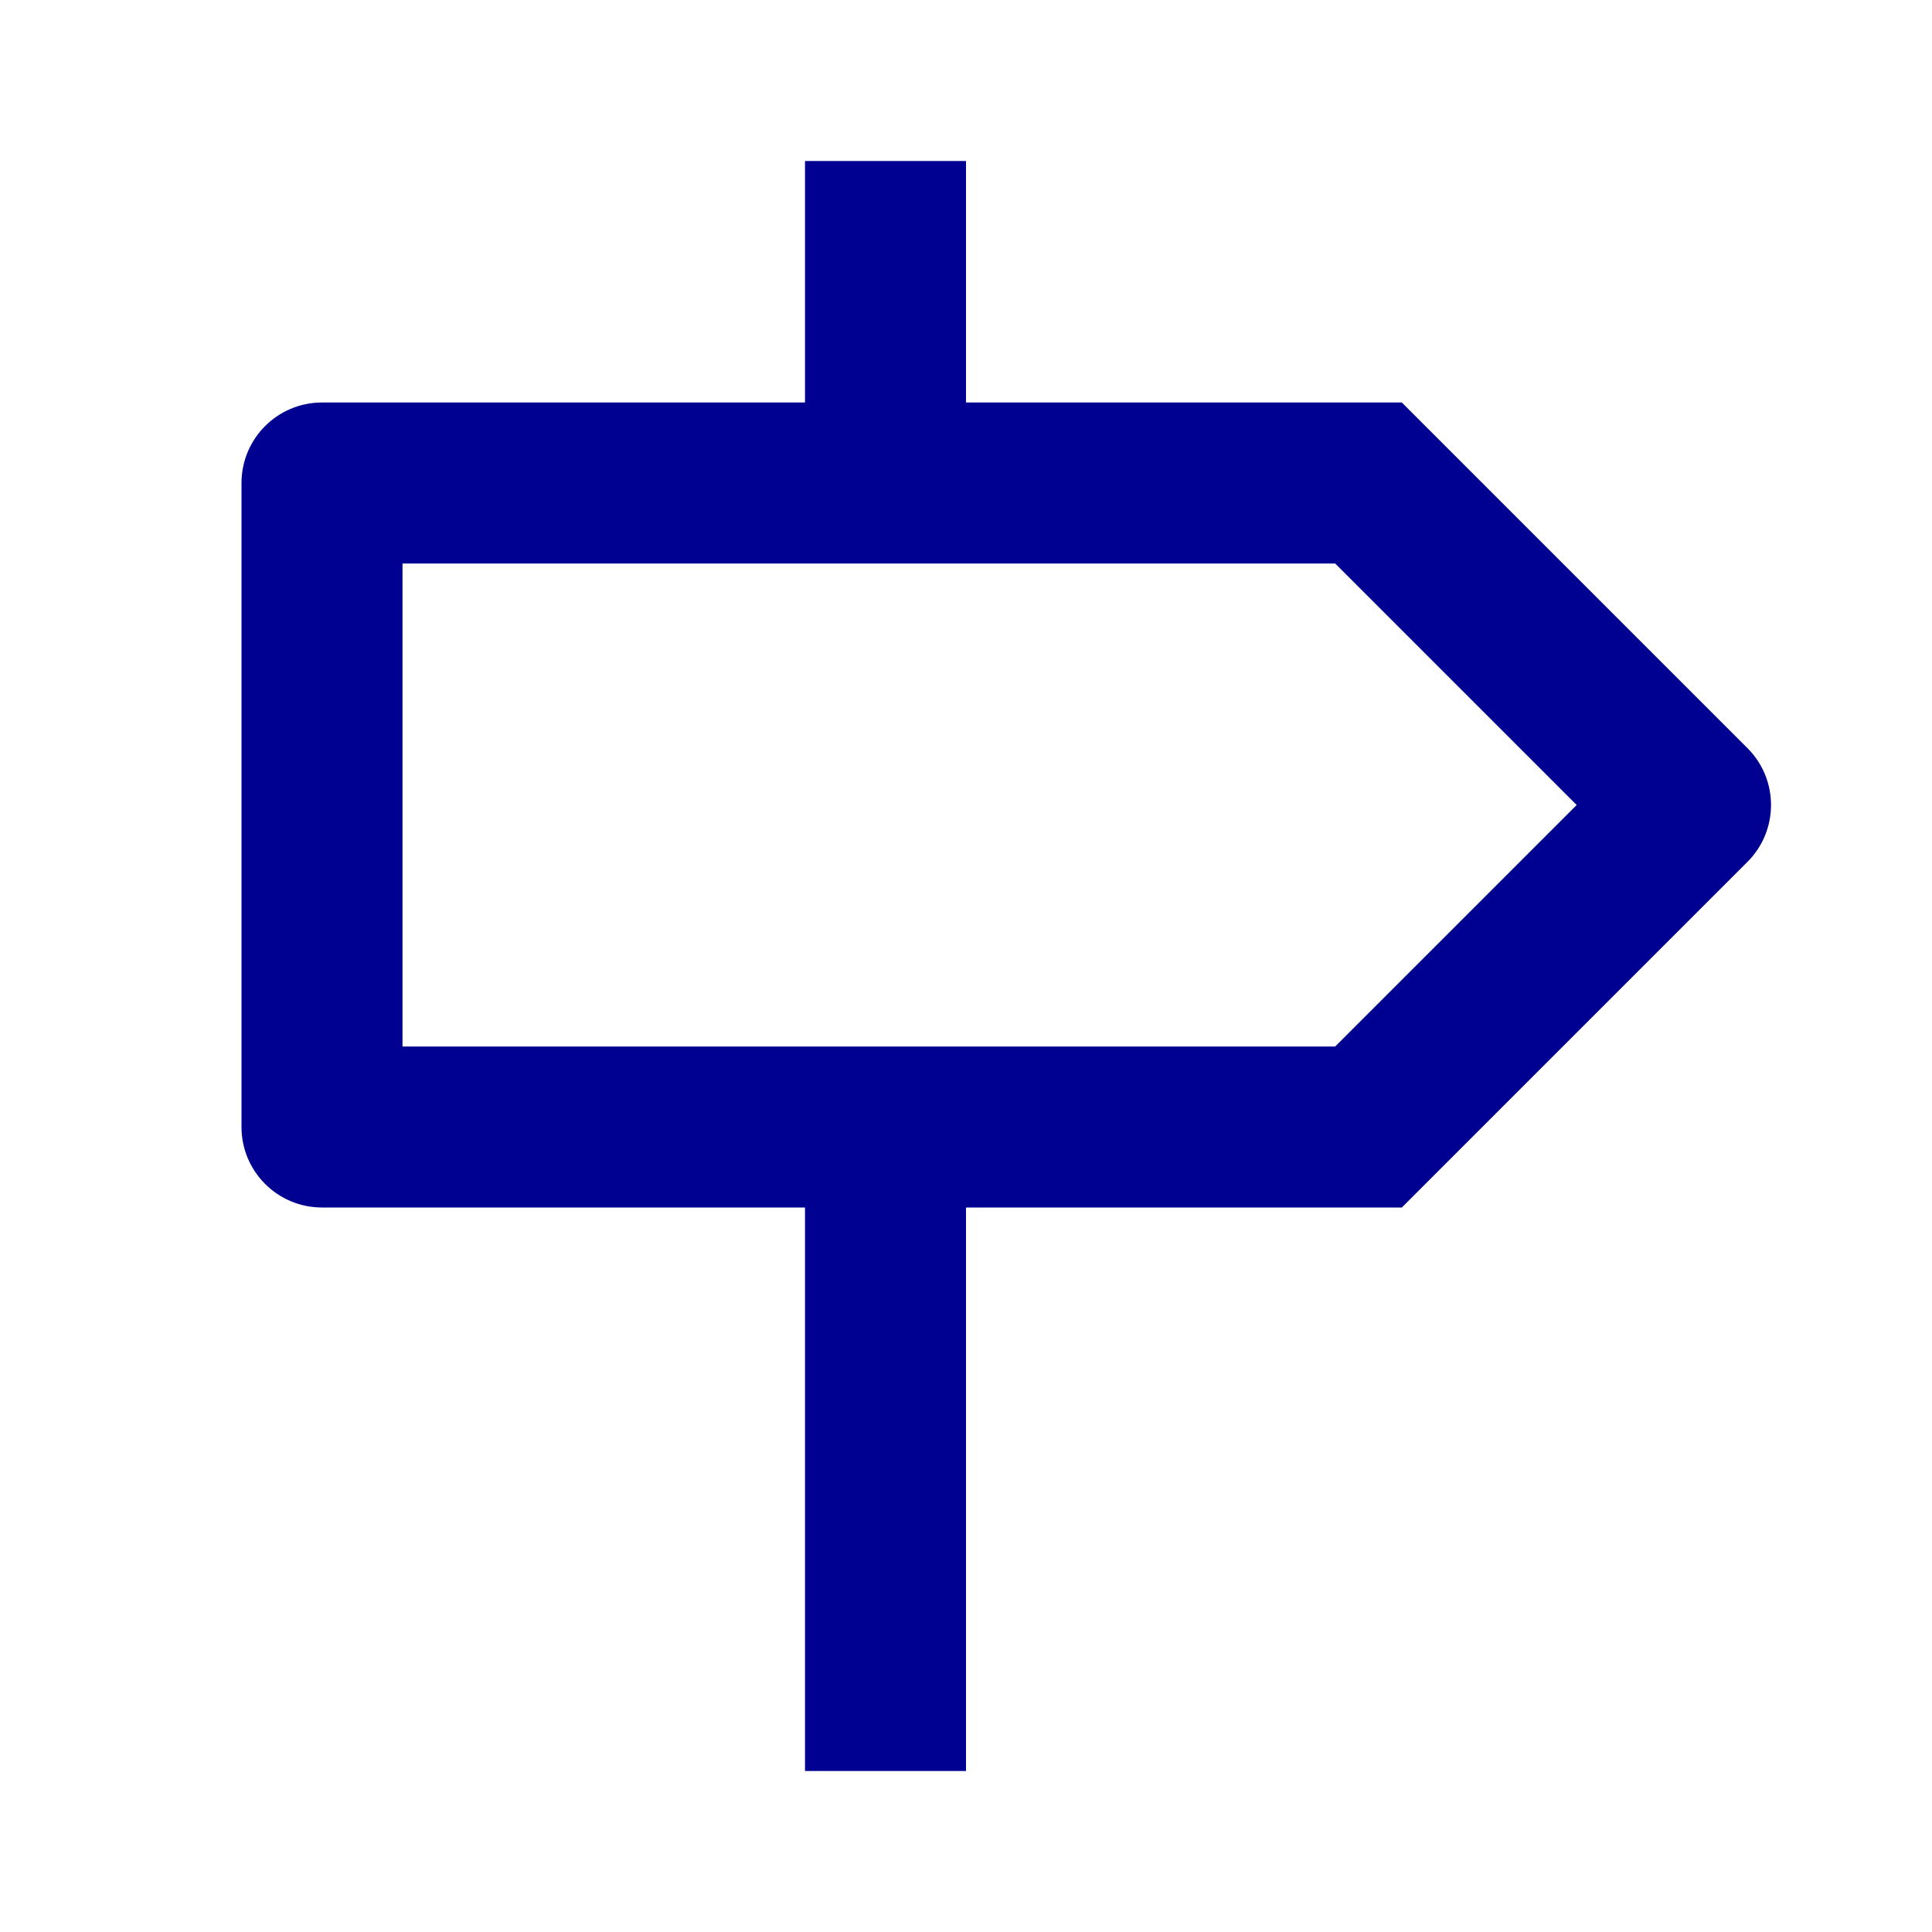 <svg width="24" height="24" viewBox="0 0 24 24" fill="none" xmlns="http://www.w3.org/2000/svg">
<path d="M12 5H17.414L21.707 9.293C22.098 9.683 22.098 10.317 21.707 10.707L17.414 15H12V22H10V15H4C3.448 15 3 14.552 3 14V6C3 5.448 3.448 5 4 5H10V2H12V5ZM16.586 13L19.586 10L16.586 7H5V13H16.586Z" fill="#000091"/>
</svg>
